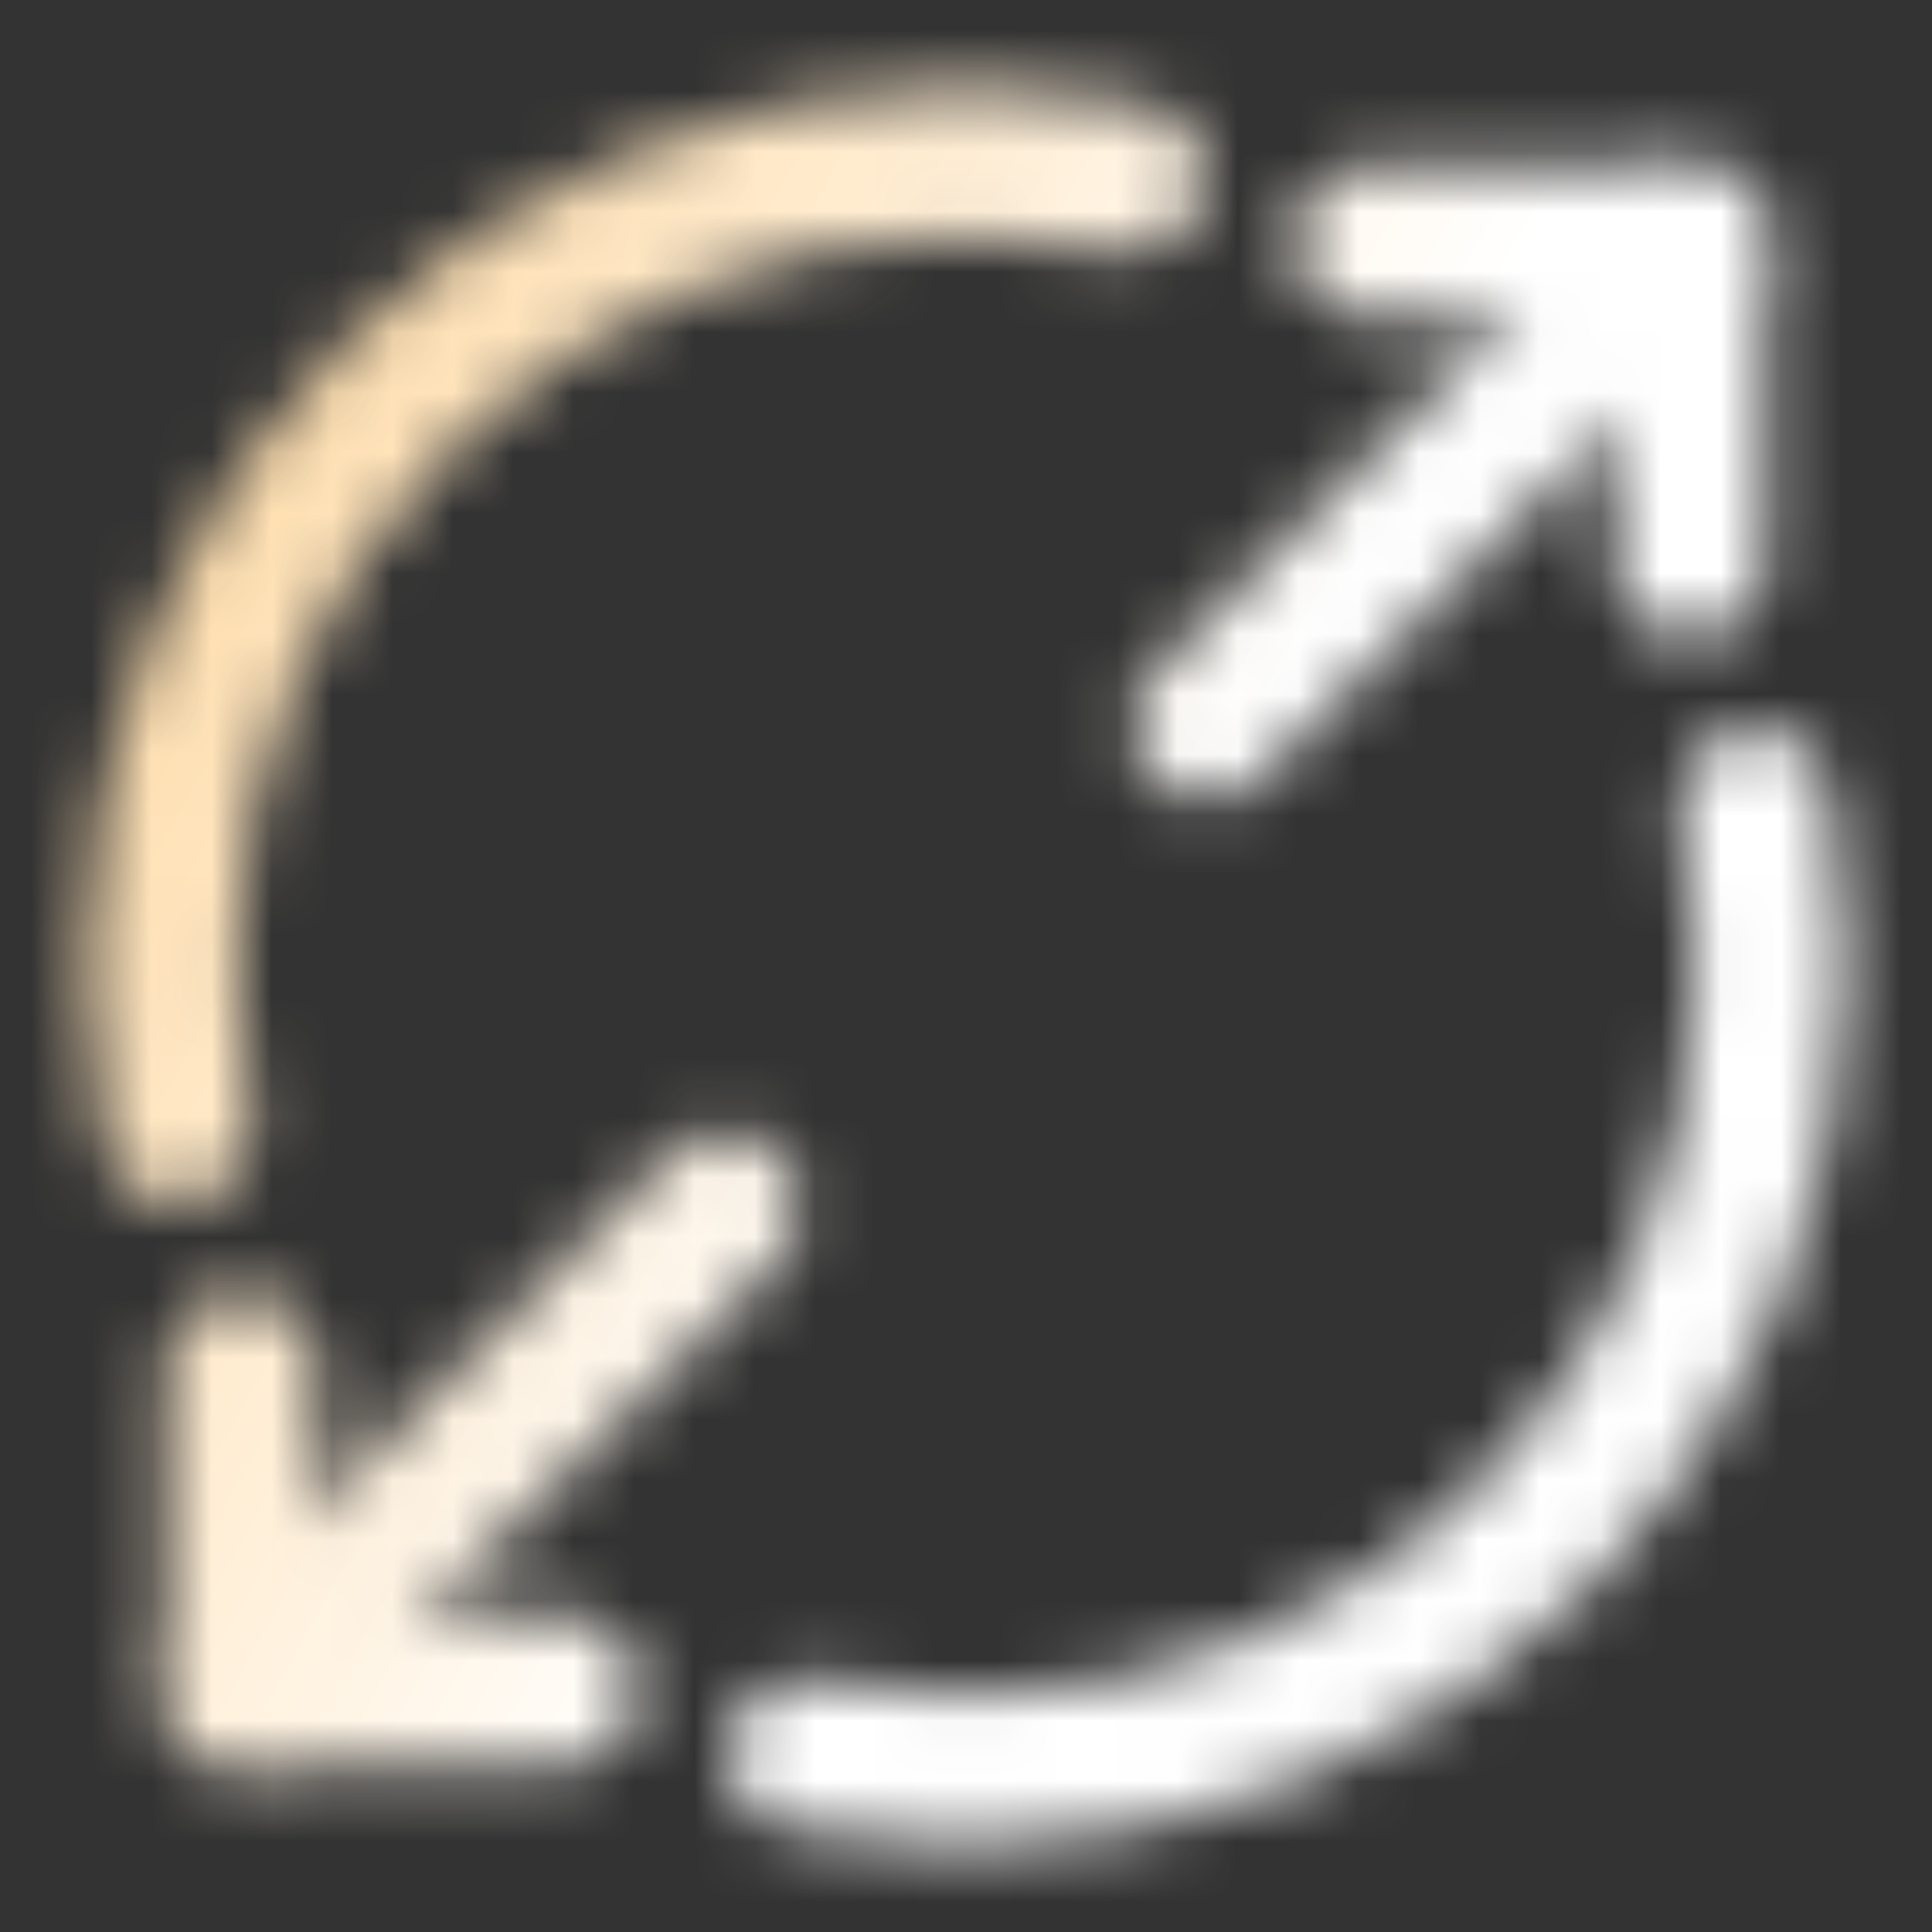 <svg width="32" height="32" viewBox="0 0 32 32" fill="none" xmlns="http://www.w3.org/2000/svg">
<rect x="0" y="0" width="32" height="32" fill="#333333" stroke="none"/>
<mask id="mask0_75_781" style="mask-type:alpha" maskUnits="userSpaceOnUse" x="1" y="1" width="30" height="30">
<path d="M22.666 4H28V9.333" stroke="#292D32" stroke-width="2.5" stroke-linecap="round" stroke-linejoin="round"/>
<path d="M20 12L28 4" stroke="#292D32" stroke-width="2.5" stroke-linecap="round" stroke-linejoin="round"/>
<path d="M9.333 28H4V22.667" stroke="#292D32" stroke-width="2.5" stroke-linecap="round" stroke-linejoin="round"/>
<path d="M12 20L4 28" stroke="#292D32" stroke-width="2.5" stroke-linecap="round" stroke-linejoin="round"/>
<path d="M18.693 2.933C17.826 2.76 16.92 2.667 16 2.667C8.64 2.667 2.667 8.64 2.667 16C2.667 16.92 2.76 17.813 2.933 18.667" stroke="#292D32" stroke-width="2.5" stroke-linecap="round" stroke-linejoin="round"/>
<path d="M13.307 29.067C14.174 29.24 15.081 29.333 16 29.333C23.36 29.333 29.334 23.36 29.334 16C29.334 15.093 29.241 14.2 29.067 13.333" stroke="#292D32" stroke-width="2.5" stroke-linecap="round" stroke-linejoin="round"/>
</mask>
<g mask="url(#mask0_75_781)">
<rect width="32" height="32" fill="url(#paint0_linear_75_781)"/>
</g>
<defs>
<linearGradient id="paint0_linear_75_781" x1="6.844" y1="-14.526" x2="28.865" y2="-2.199" gradientUnits="userSpaceOnUse">
<stop stop-color="#FFCF88"/>
<stop offset="1" stop-color="white"/>
</linearGradient>
</defs>
</svg>
